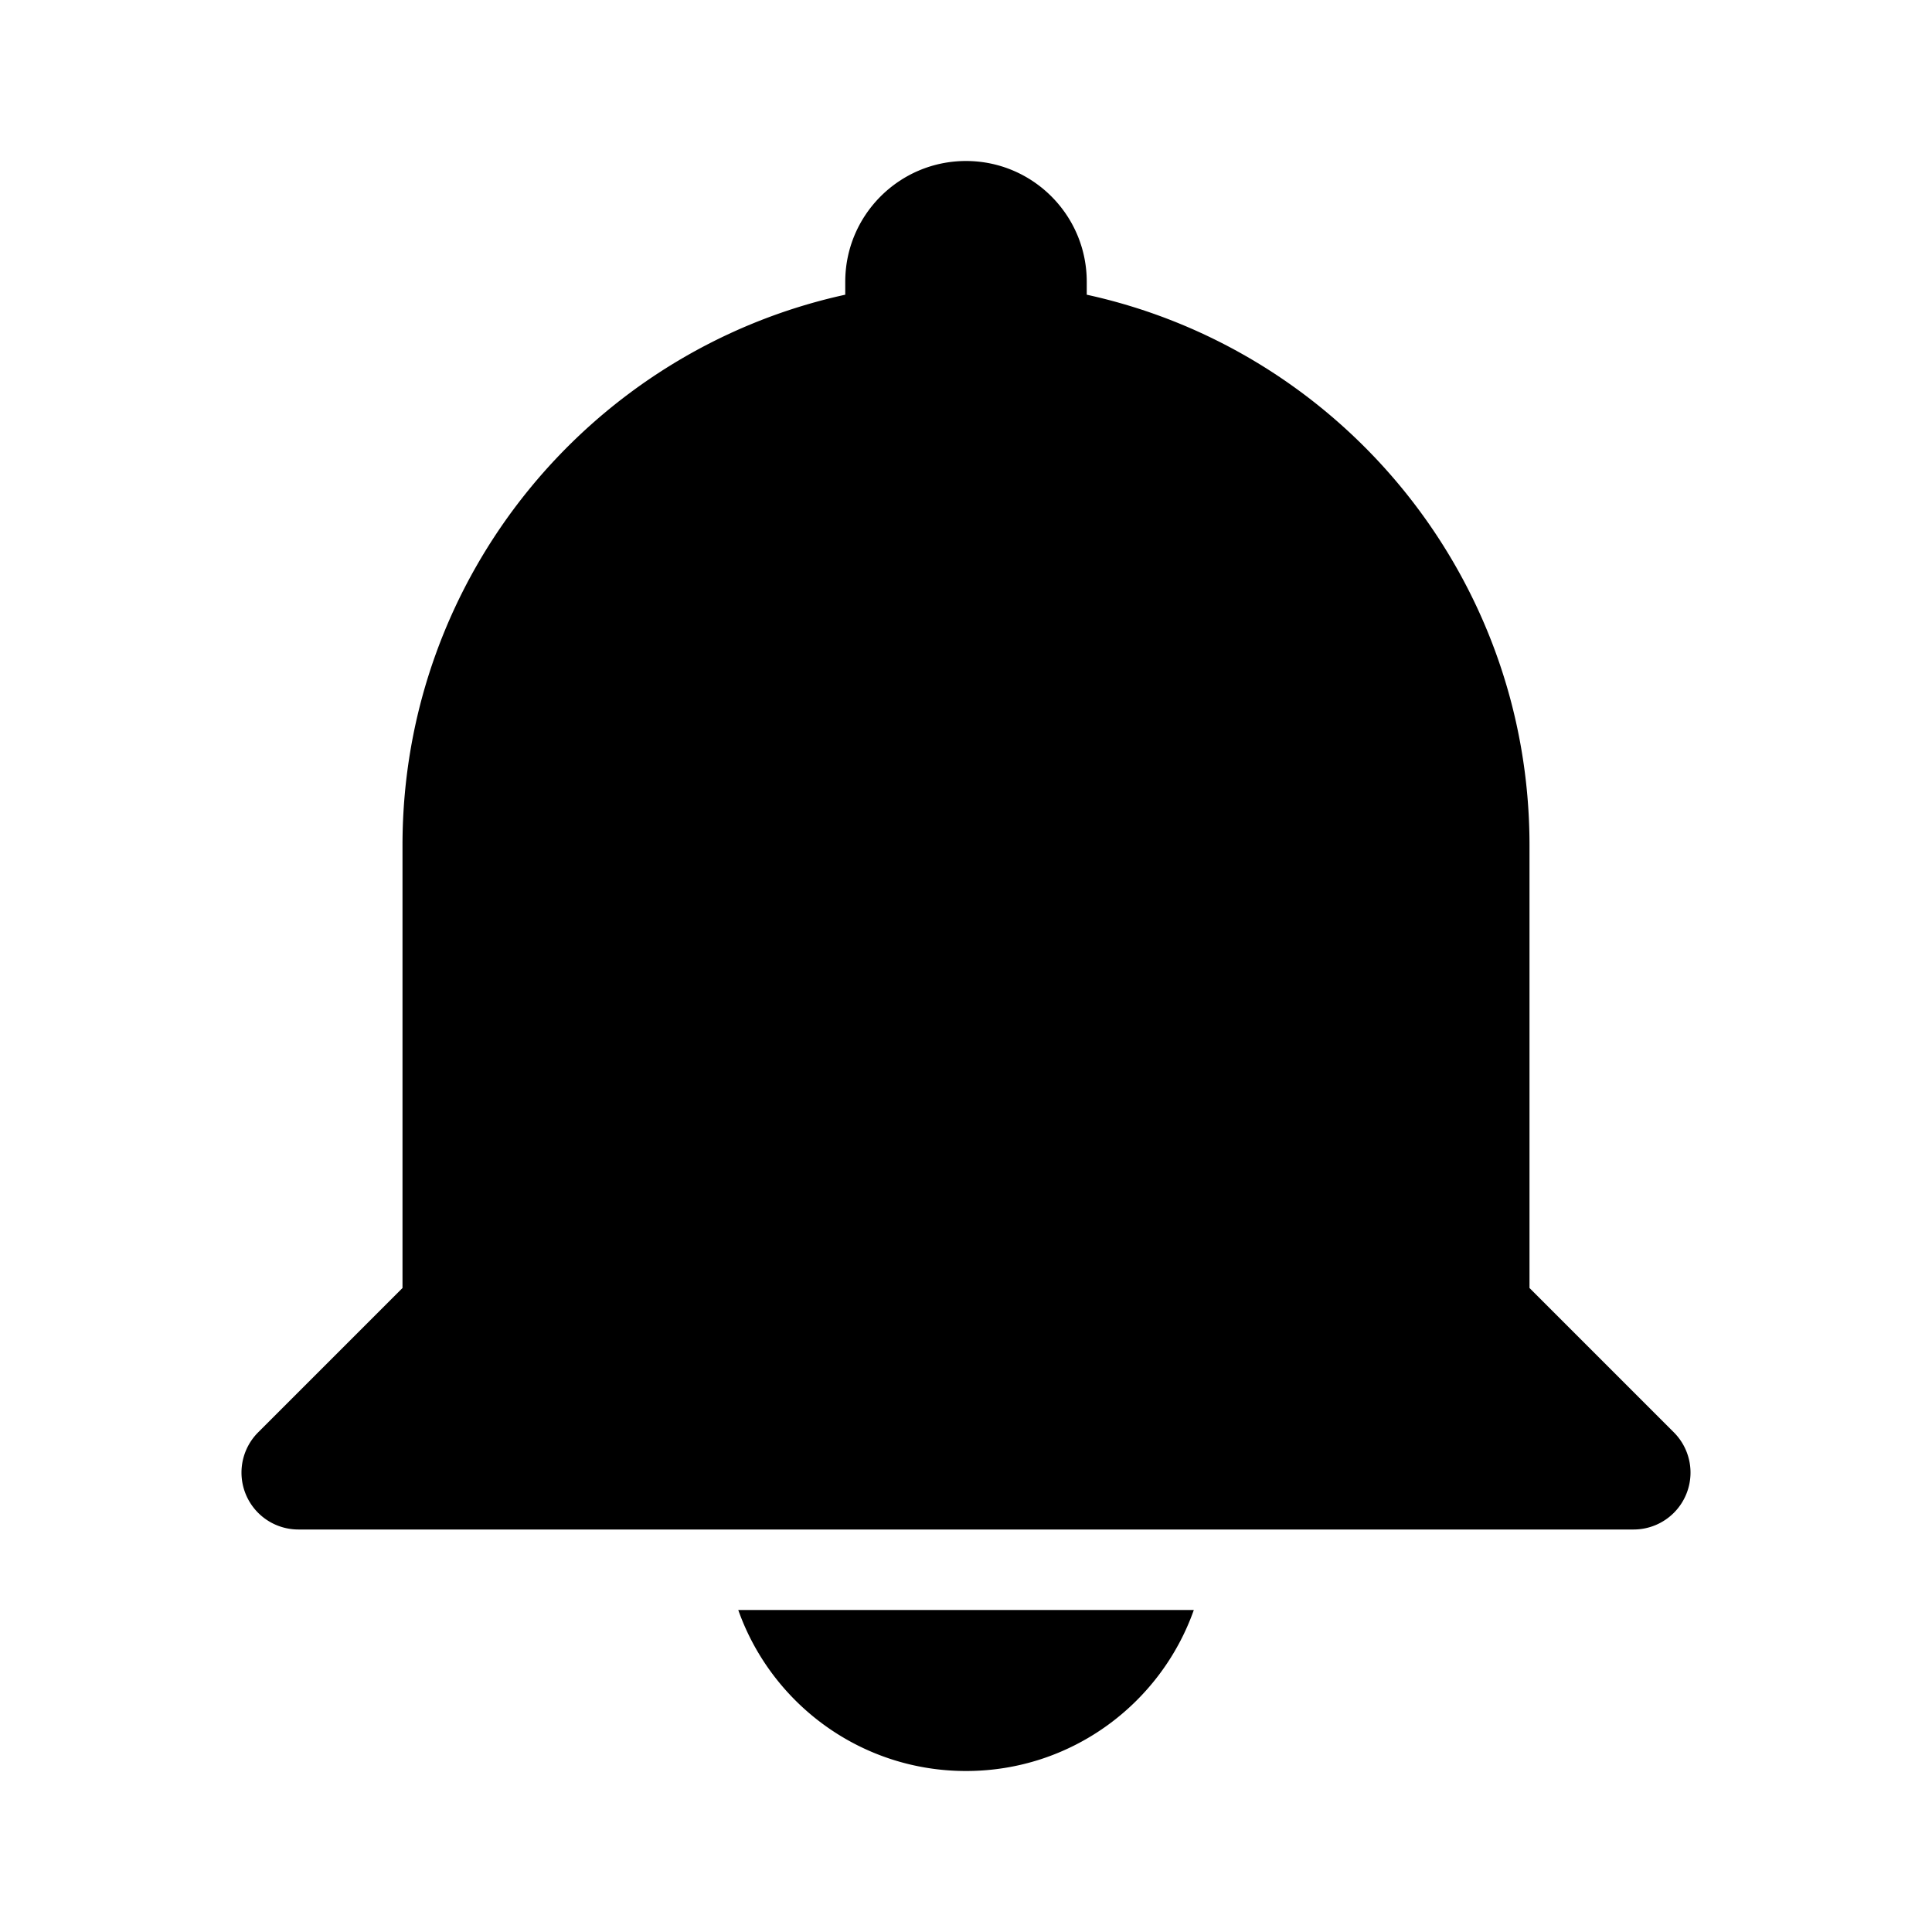<svg xmlns="http://www.w3.org/2000/svg" focusable="false" role="img" fill="currentColor" viewBox="0 0 24 24" aria-hidden="true" class="gnav-header-1f4rn1b eac13zx0"><path d="M12 2c-.828 0-1.5.672-1.5 1.5v.161C7.355 4.348 5 7.149 5 10.5V16l-1.793 1.793a.707.707 0 00.5 1.207H20.293a.707.707 0 00.5-1.207L19 16v-5.5c0-3.351-2.355-6.152-5.5-6.839V3.5c0-.828-.672-1.5-1.5-1.5zM12 22c-1.306 0-2.417-.835-2.829-2h5.659c-.412 1.165-1.523 2-2.829 2z"></path></svg>